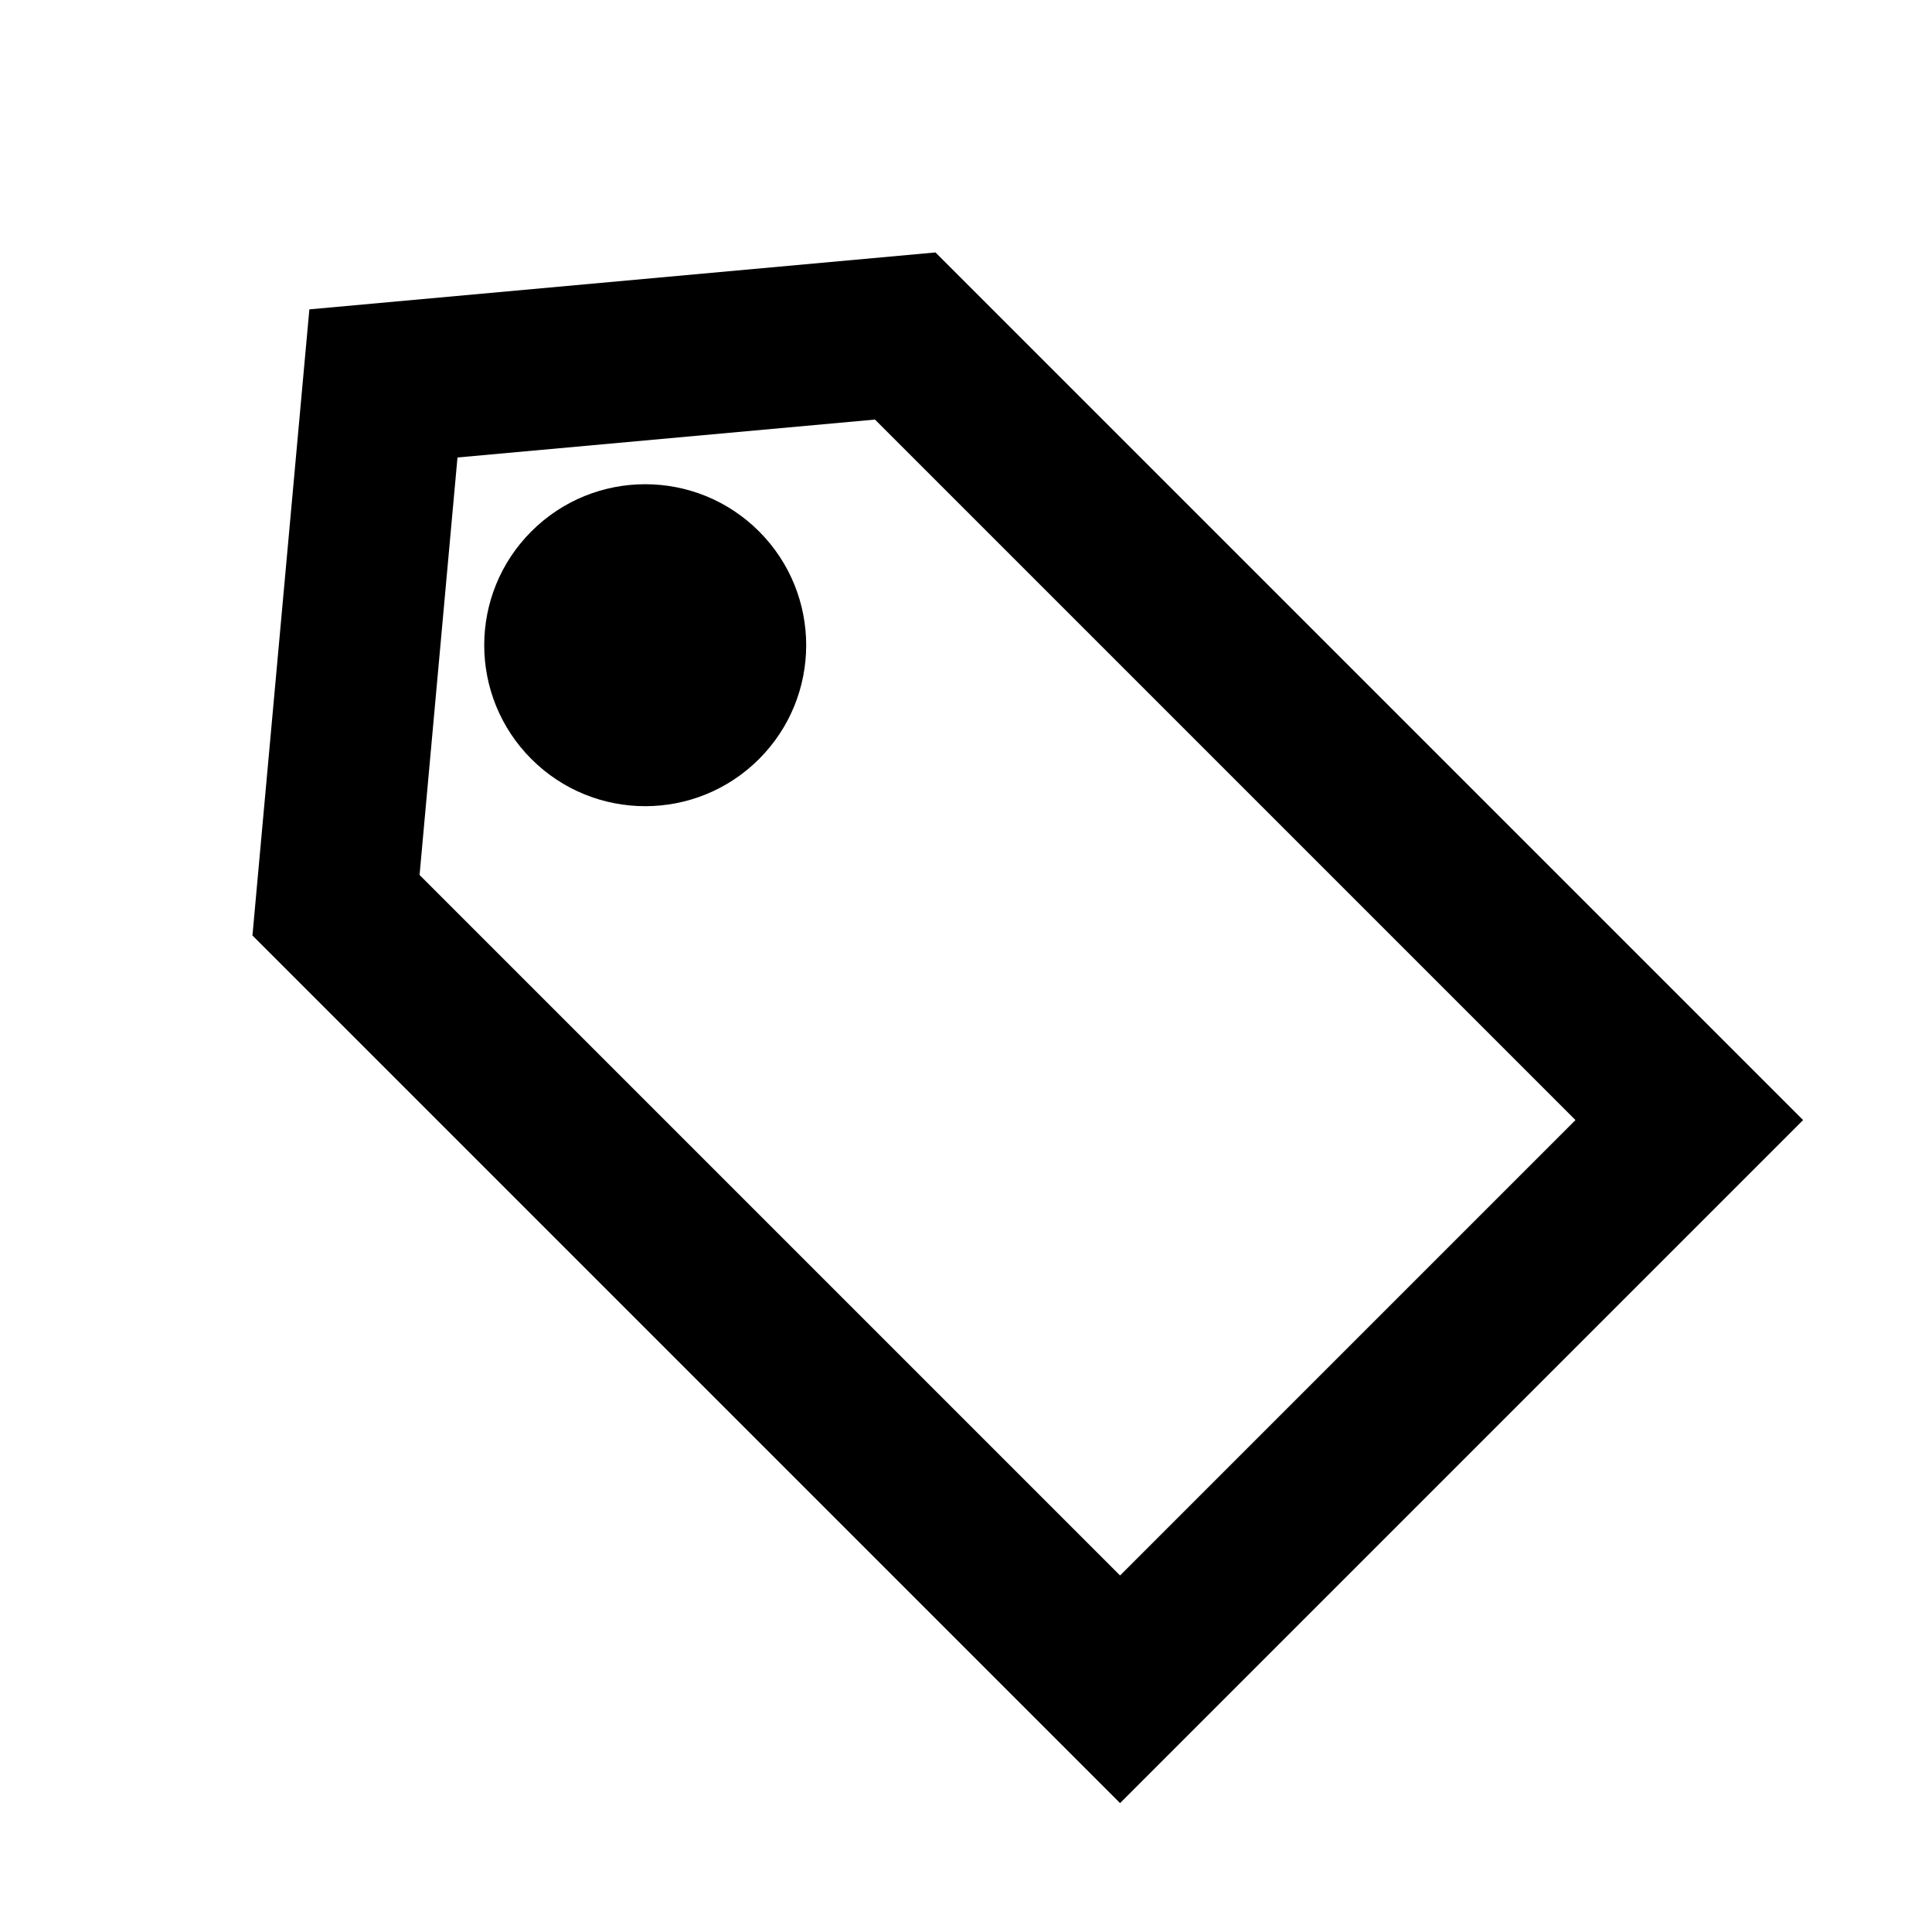 <svg height="24" viewBox="0 0 24 24" width="24" xmlns="http://www.w3.org/2000/svg"><path d="m11.621 3.136 10.778 10.778-8.485 8.485-10.778-10.778.707-7.778zm-.752 2.076-5.186.471-.471 5.186 8.702 8.702 5.657-5.657zm-1.44 1.389c.781.781.781 2.047 0 2.828-.781.781-2.047.781-2.828 0-.781-.781-.781-2.047 0-2.828.781-.781 2.047-.781 2.828 0z" fill-rule="evenodd"/></svg>